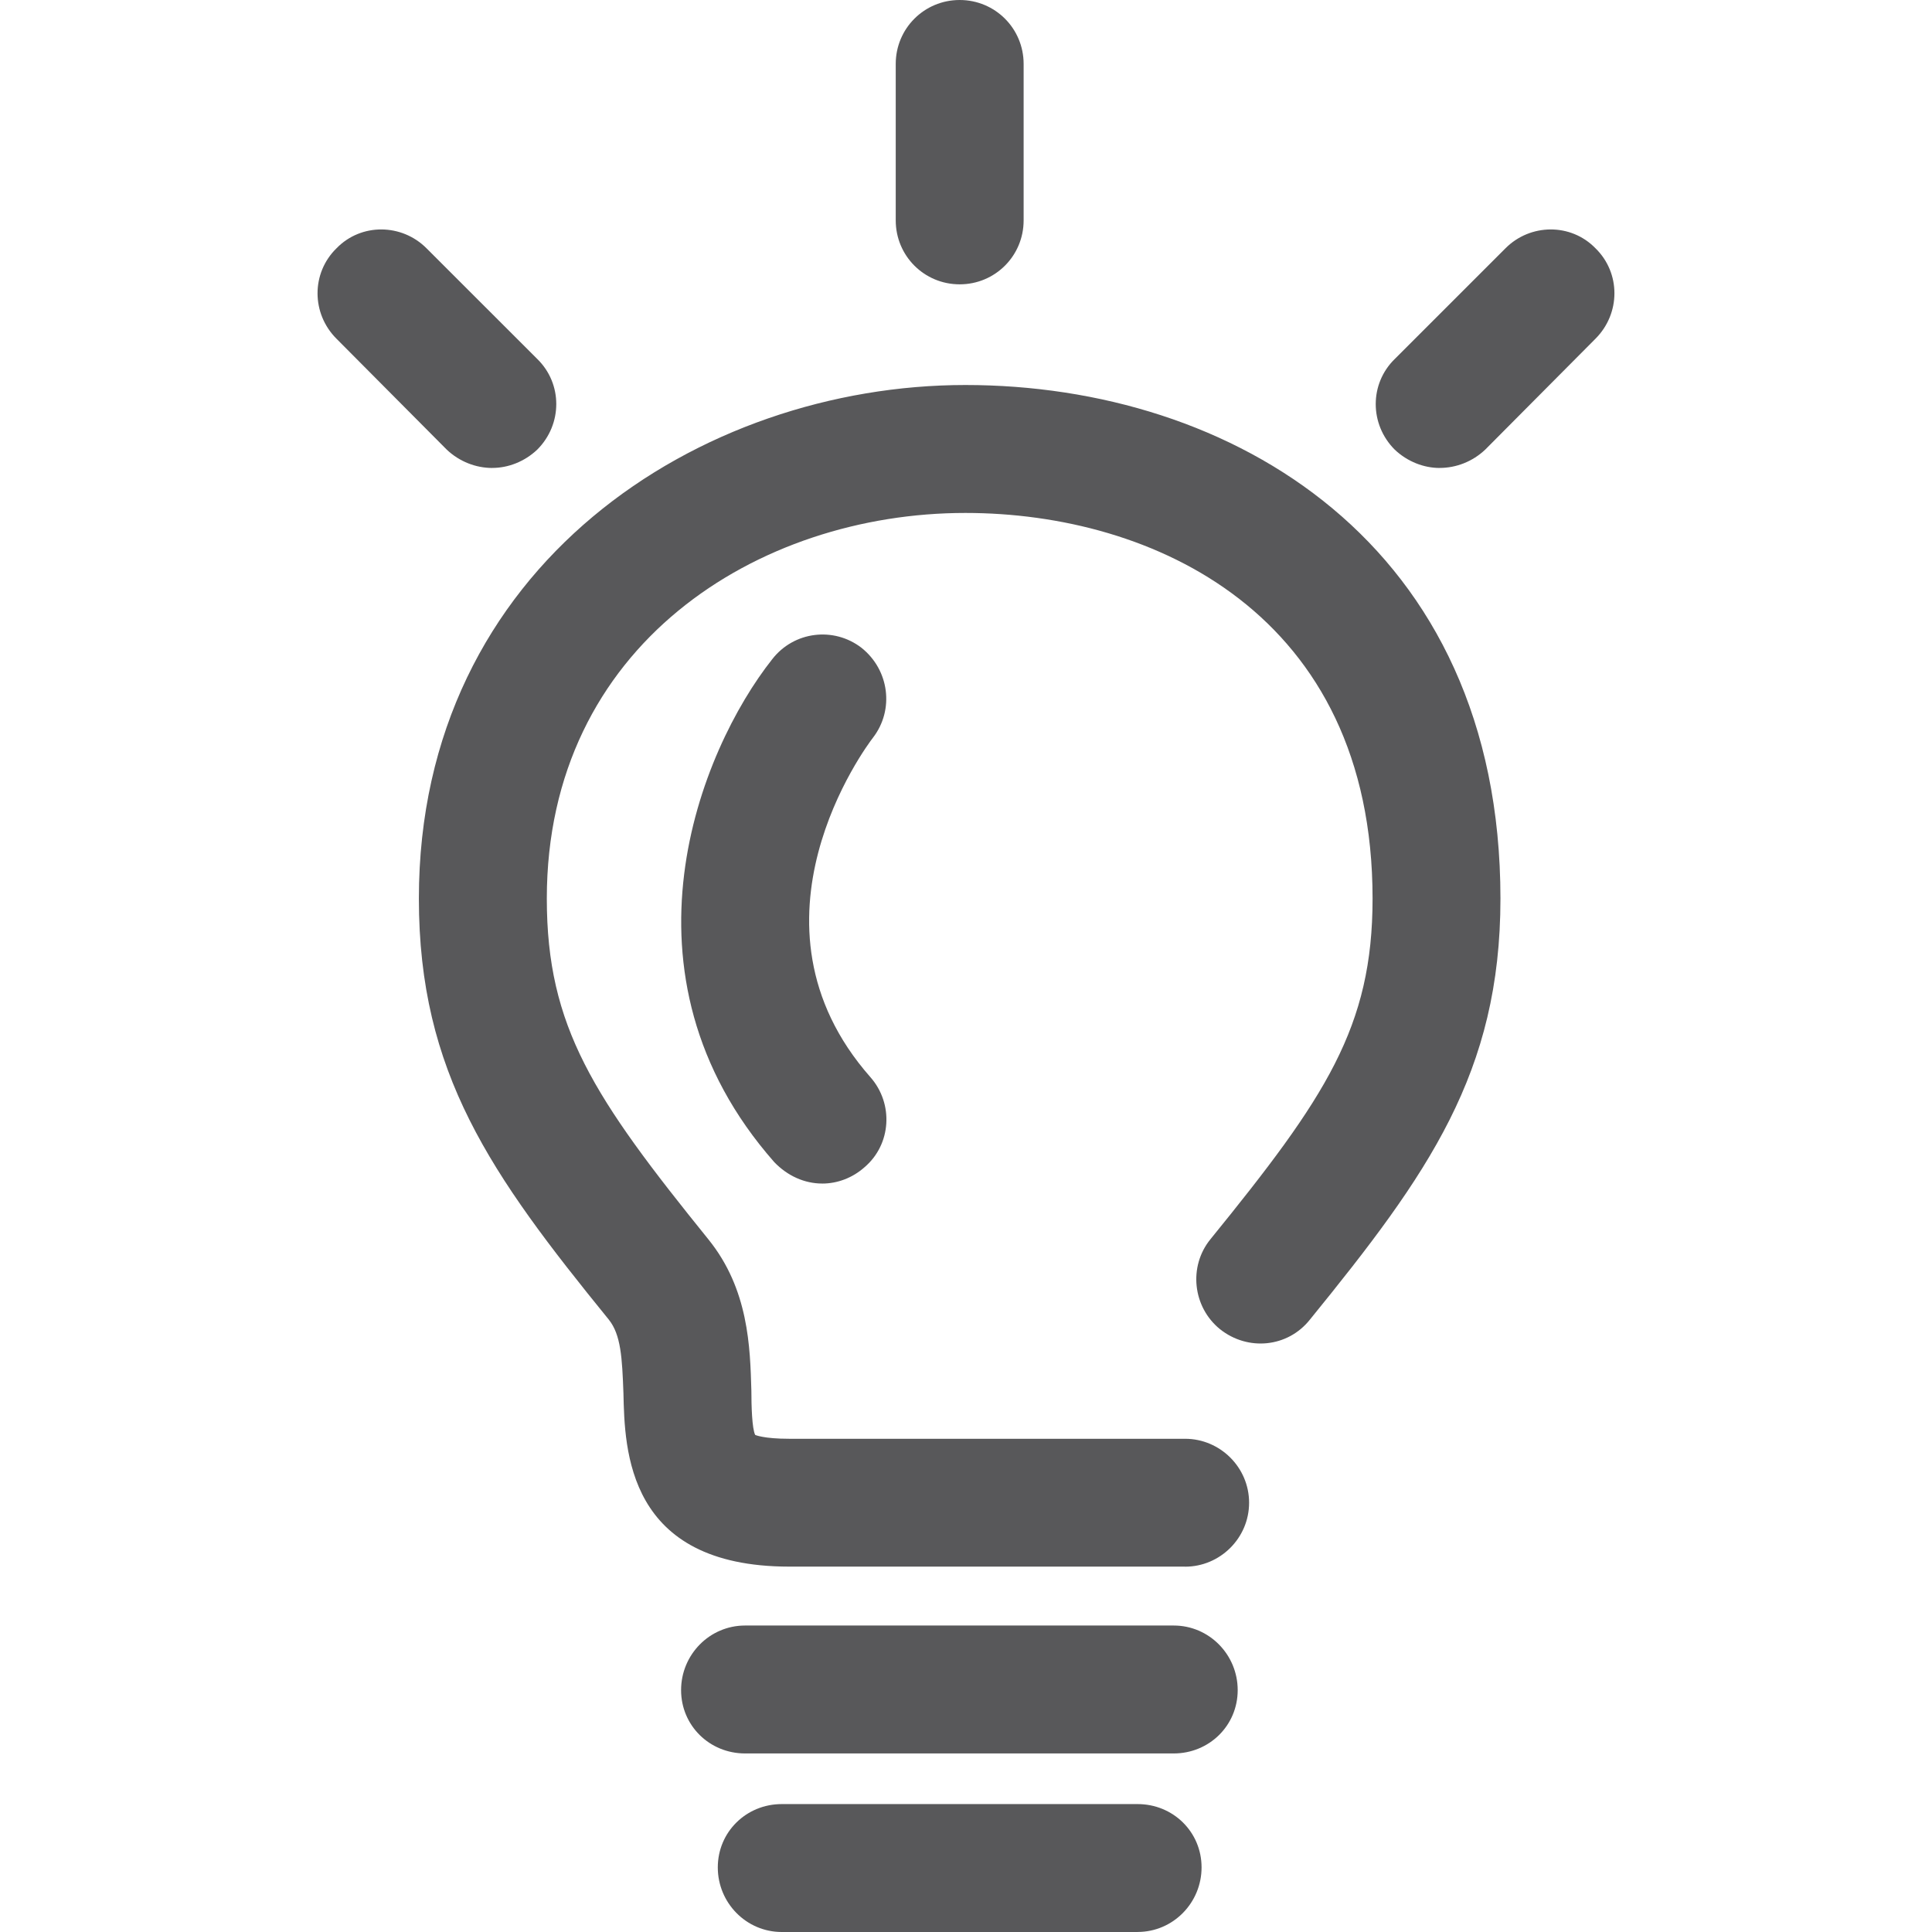 <svg xmlns="http://www.w3.org/2000/svg" width="100" height="100" viewBox="0 0 100 100"><path fill="#58585A" d="M61.34 81.088H40.856c-8.423 0-8.52-6.063-8.587-8.98-.067-1.835-.13-3.016-.755-3.802-6.13-7.538-9.833-12.782-9.833-21.796 0-17.273 14.586-26.582 28.287-26.582 13.765 0 27.695 8.194 27.695 26.582 0 9.014-3.736 14.258-9.865 21.796-1.147 1.442-3.212 1.64-4.654.49-1.41-1.145-1.64-3.243-.492-4.653 5.966-7.342 8.392-10.98 8.392-17.633 0-14.75-11.374-19.96-21.076-19.96-10.75 0-21.665 6.85-21.665 19.96 0 6.653 2.425 10.29 8.358 17.633 2.1 2.59 2.164 5.605 2.23 7.834 0 .787.033 1.967.197 2.294 0 0 .426.2 1.77.2h20.485c1.803 0 3.31 1.474 3.31 3.31s-1.508 3.31-3.31 3.31zM42.56 61.26c-.917 0-1.802-.395-2.49-1.115-8.555-9.734-3.835-21.305-.1-26.024 1.115-1.44 3.18-1.702 4.622-.59 1.442 1.15 1.705 3.214.59 4.656-.327.426-7.178 9.57-.13 17.567 1.212 1.377 1.08 3.475-.296 4.654-.623.558-1.41.853-2.196.853zm18.19 29.498H38.563c-1.836 0-3.31-1.442-3.31-3.278 0-1.835 1.474-3.343 3.31-3.343h22.19c1.834 0 3.31 1.508 3.31 3.343s-1.476 3.278-3.31 3.278zM58.883 100h-18.42c-1.836 0-3.31-1.508-3.31-3.343 0-1.836 1.474-3.278 3.31-3.278h18.42c1.835 0 3.31 1.44 3.31 3.276 0 1.835-1.475 3.343-3.31 3.343zm-9.21-85.283c-1.836 0-3.31-1.475-3.31-3.31V3.31c0-1.834 1.474-3.31 3.31-3.31s3.31 1.475 3.31 3.31v8.097c0 1.835-1.475 3.31-3.31 3.31zm-24.19 9.505c-.852 0-1.704-.328-2.36-.95l-5.703-5.736c-1.312-1.31-1.312-3.408 0-4.687 1.278-1.314 3.376-1.28 4.654 0l5.736 5.733c1.31 1.278 1.31 3.376 0 4.688-.655.623-1.507.95-2.327.95zm49.034 0c-.82 0-1.672-.328-2.327-.95-1.31-1.312-1.31-3.41 0-4.688l5.736-5.735c1.277-1.28 3.375-1.314 4.654 0 1.31 1.276 1.31 3.374 0 4.685l-5.703 5.736c-.656.623-1.508.95-2.36.95z"/></svg>